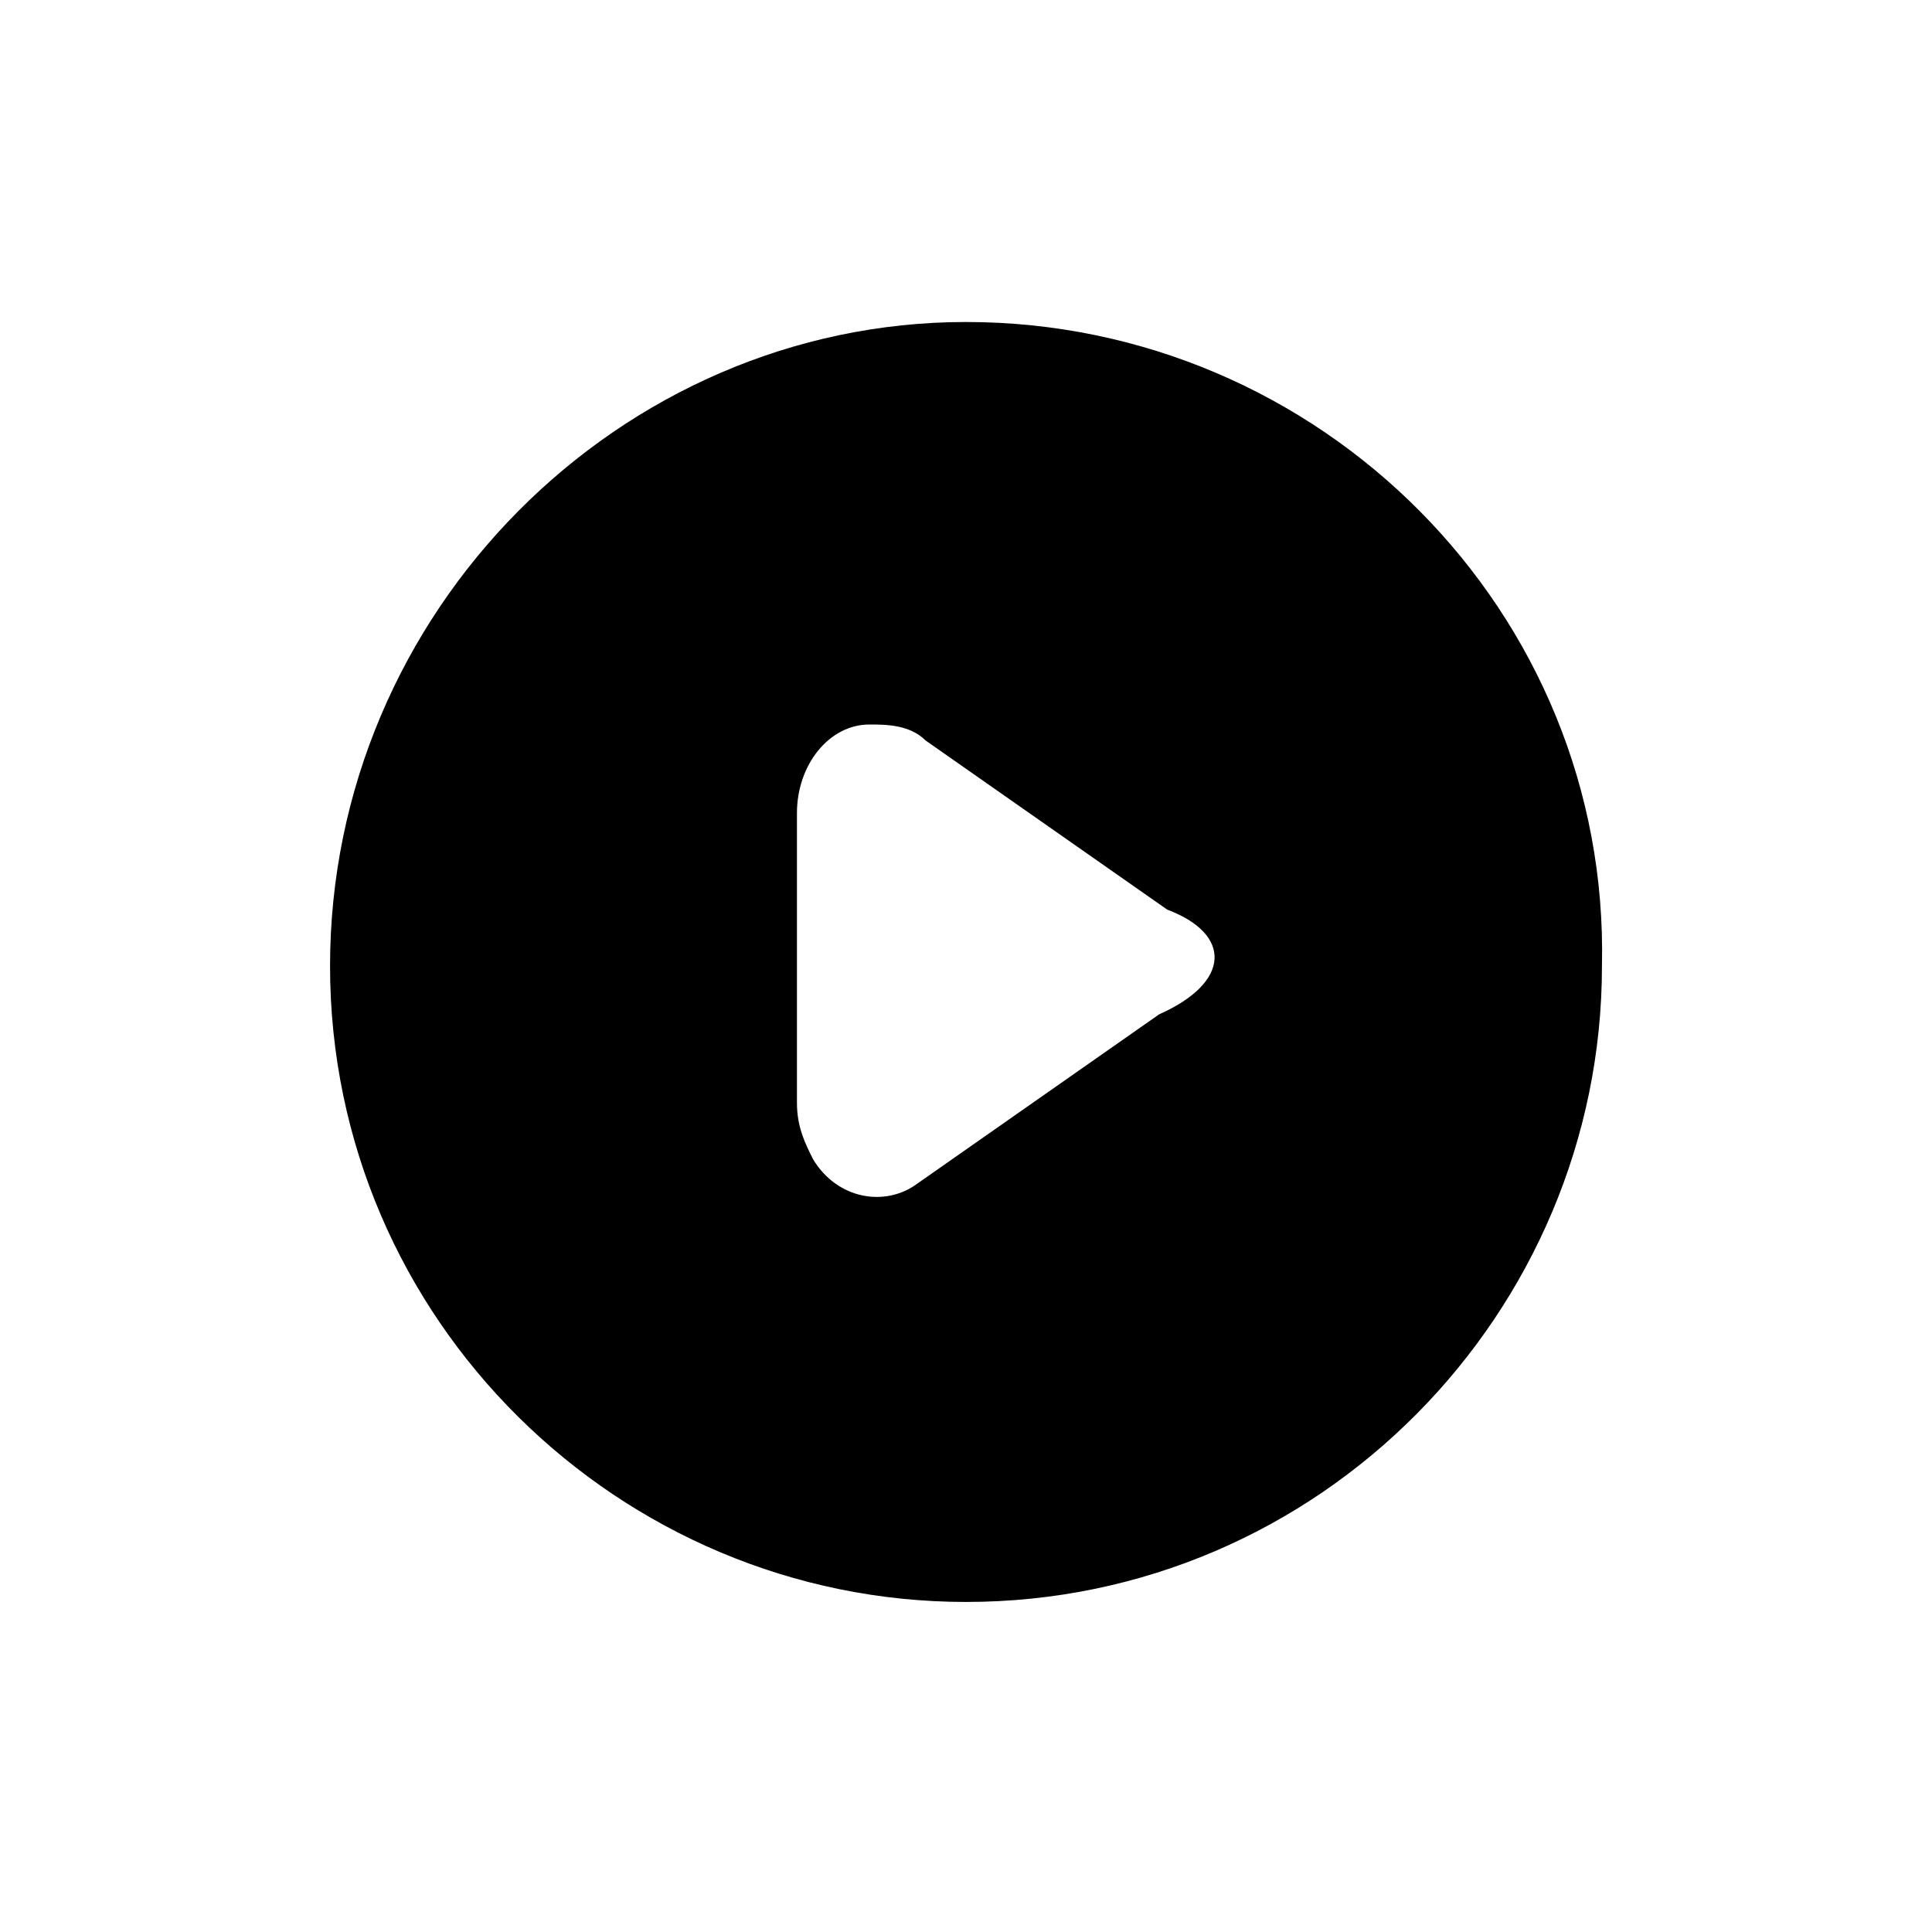 <?xml-stylesheet type="text/css" href="../../css/svg.css"?>

<svg class="main_video_icon_24" xmlns="http://www.w3.org/2000/svg" xmlns:xlink="http://www.w3.org/1999/xlink" x="0px"
	 y="0px" viewBox="0 0 24 24" style="enable-background:new 0 0 24 24;" xml:space="preserve">
<path class="st0" d="M12,4C7.7,4,4.1,7.6,4.1,12c0,4.4,3.6,7.9,7.9,7.9c4.4,0,7.9-3.6,7.9-7.9C20,7.6,16.4,4,12,4C12,4,12,4,12,4z
	 M14.4,12.6l-3,2.1c-0.4,0.3-1,0.2-1.3-0.3c-0.1-0.2-0.2-0.4-0.2-0.7v-3.6C9.9,9.5,10.3,9,10.8,9c0.2,0,0.5,0,0.7,0.2l3,2.1
	C15.3,11.6,15.3,12.2,14.4,12.6L14.4,12.6z"/>
</svg>
